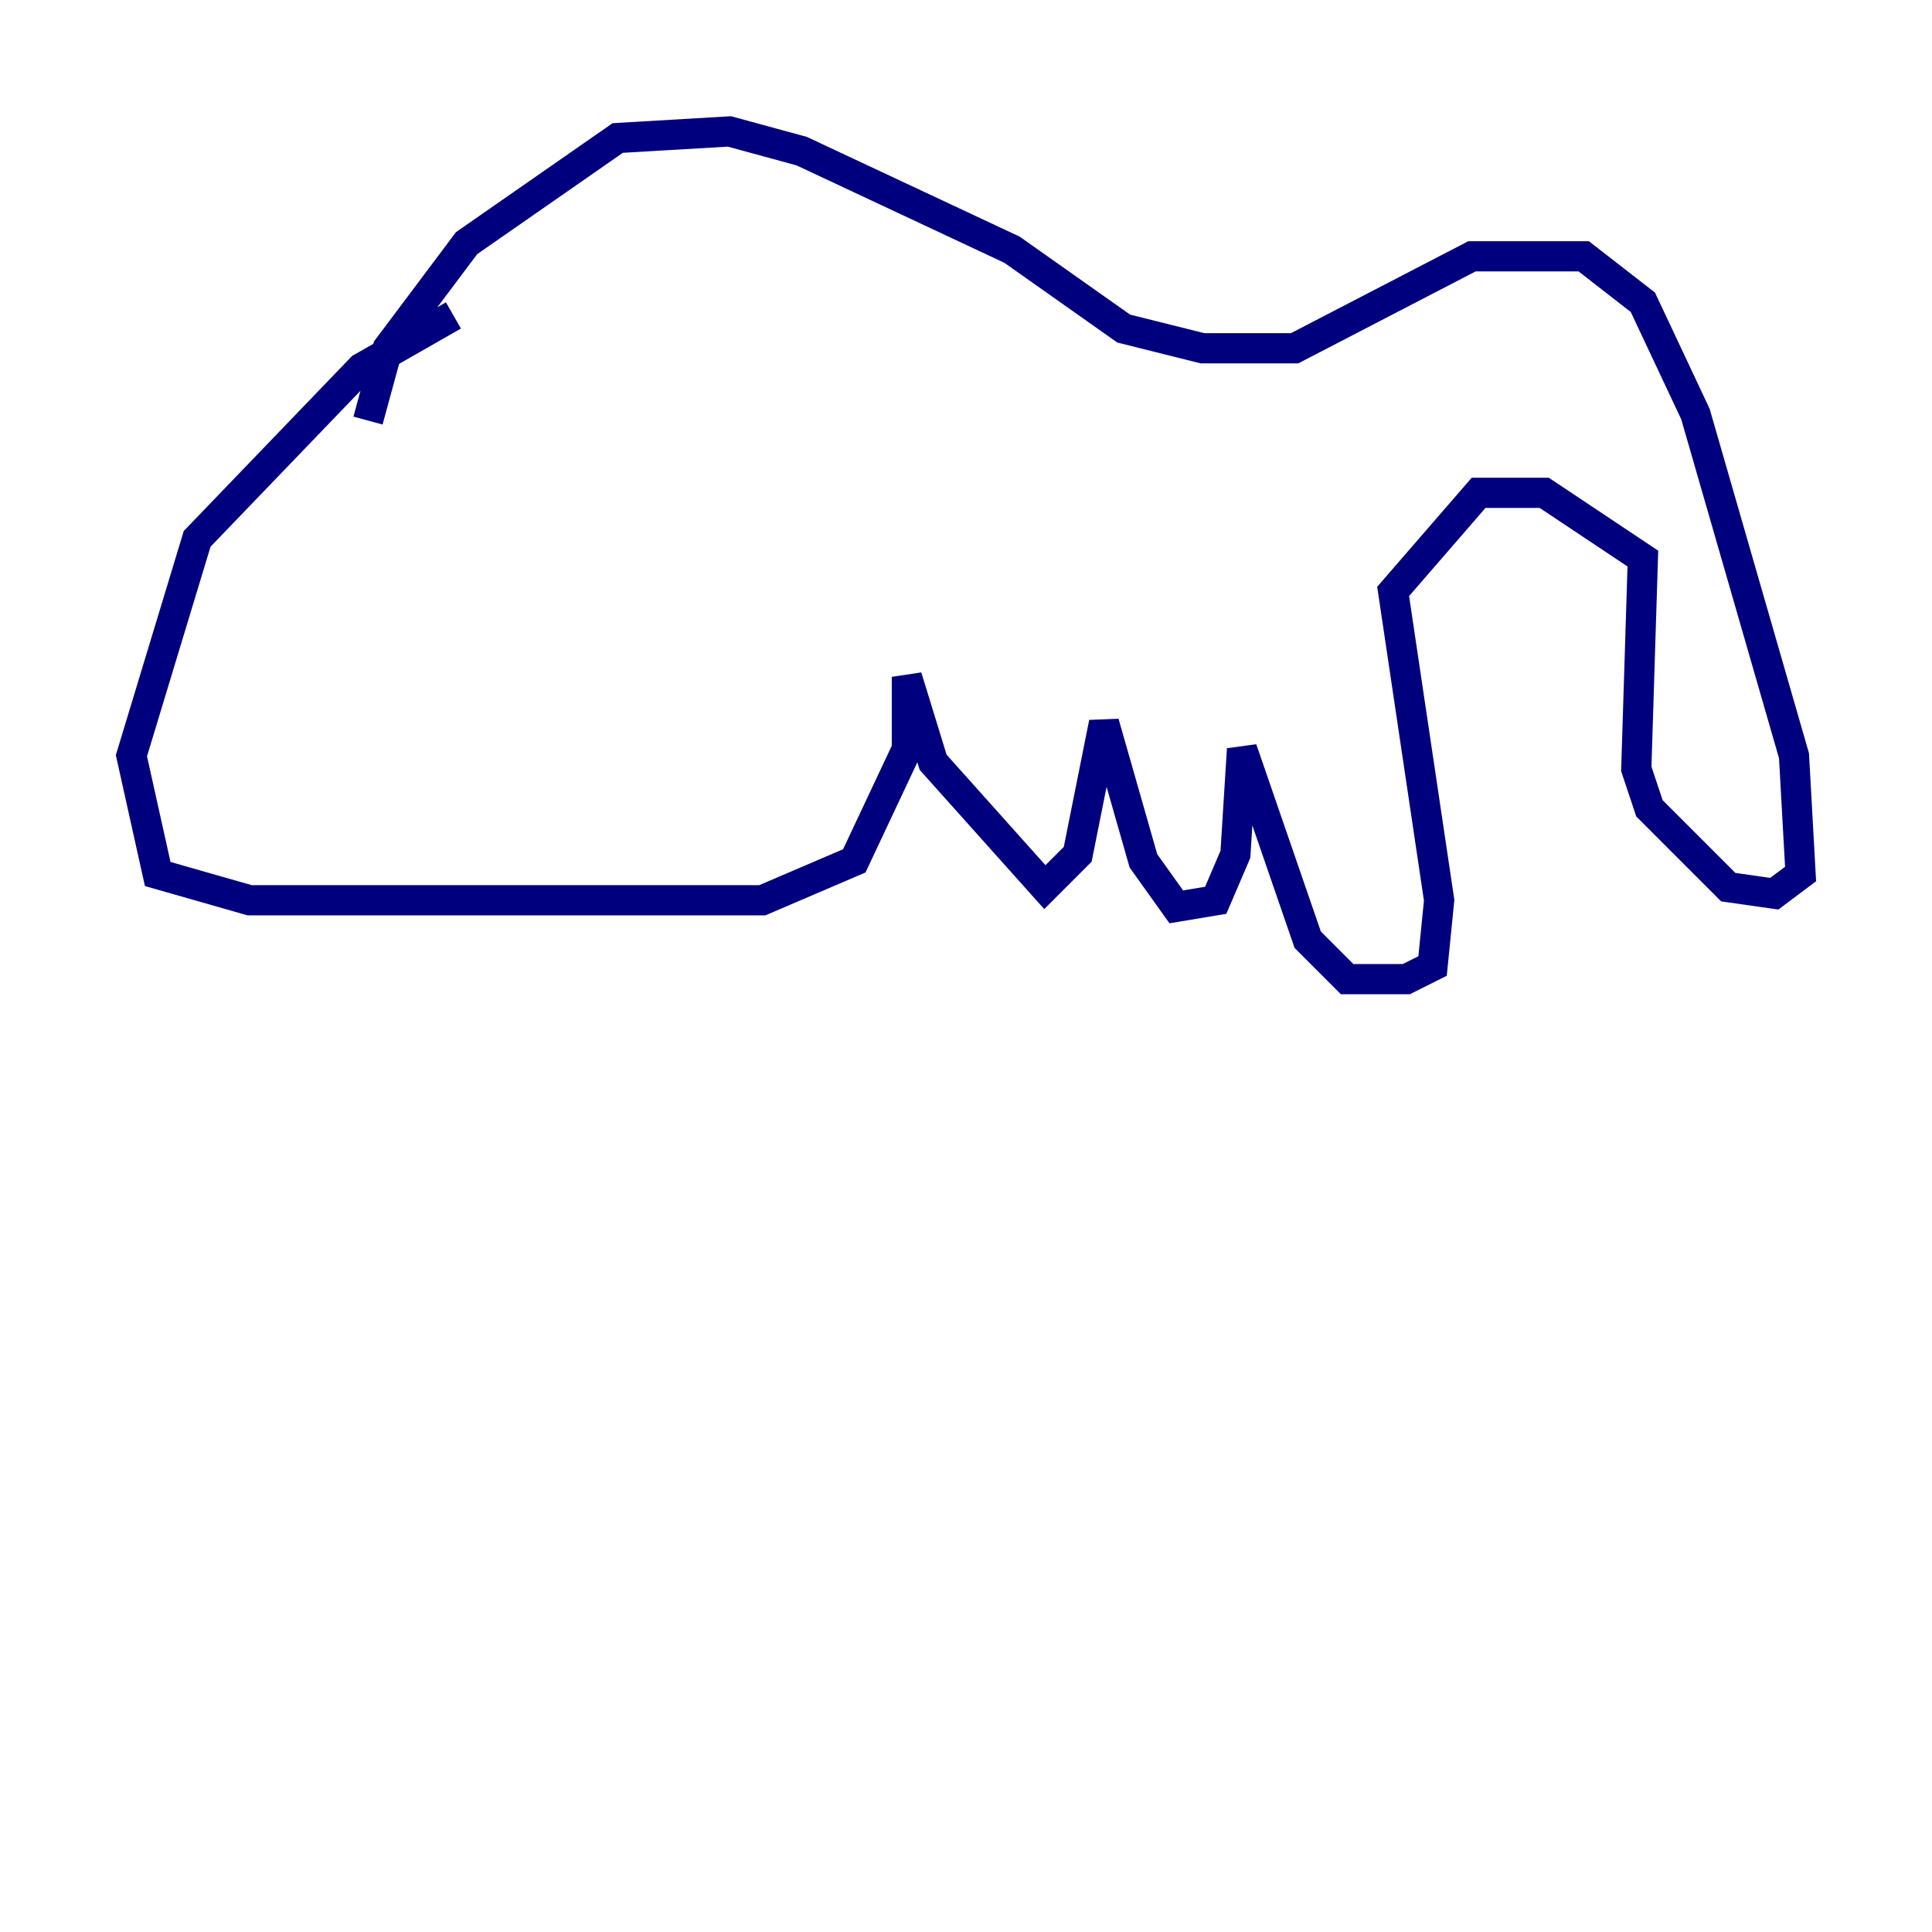 <?xml version="1.0" encoding="utf-8" ?>
<svg baseProfile="tiny" height="128" version="1.2" viewBox="0,0,128,128" width="128" xmlns="http://www.w3.org/2000/svg" xmlns:ev="http://www.w3.org/2001/xml-events" xmlns:xlink="http://www.w3.org/1999/xlink"><defs /><polyline fill="none" points="24.381,27.864 25.687,23.075 30.912,16.109 40.925,9.143 48.327,8.707 53.116,10.014 67.048,16.544 74.449,21.769 79.674,23.075 85.769,23.075 97.524,16.98 104.925,16.98 108.844,20.027 112.326,27.429 118.857,50.068 119.293,57.905 117.551,59.211 114.503,58.776 109.279,53.551 108.408,50.939 108.844,37.007 102.313,32.653 97.959,32.653 92.299,39.184 95.347,59.646 94.912,64.0 93.17,64.871 89.252,64.871 86.639,62.258 82.286,49.633 81.85,56.599 80.544,59.646 77.932,60.082 75.755,57.034 73.143,47.891 71.401,56.599 69.225,58.776 61.823,50.503 60.082,44.843 60.082,49.633 56.599,57.034 50.503,59.646 16.544,59.646 10.449,57.905 8.707,50.068 13.061,35.701 23.946,24.381 30.041,20.898" stroke="#00007f" stroke-width="2" /></svg>